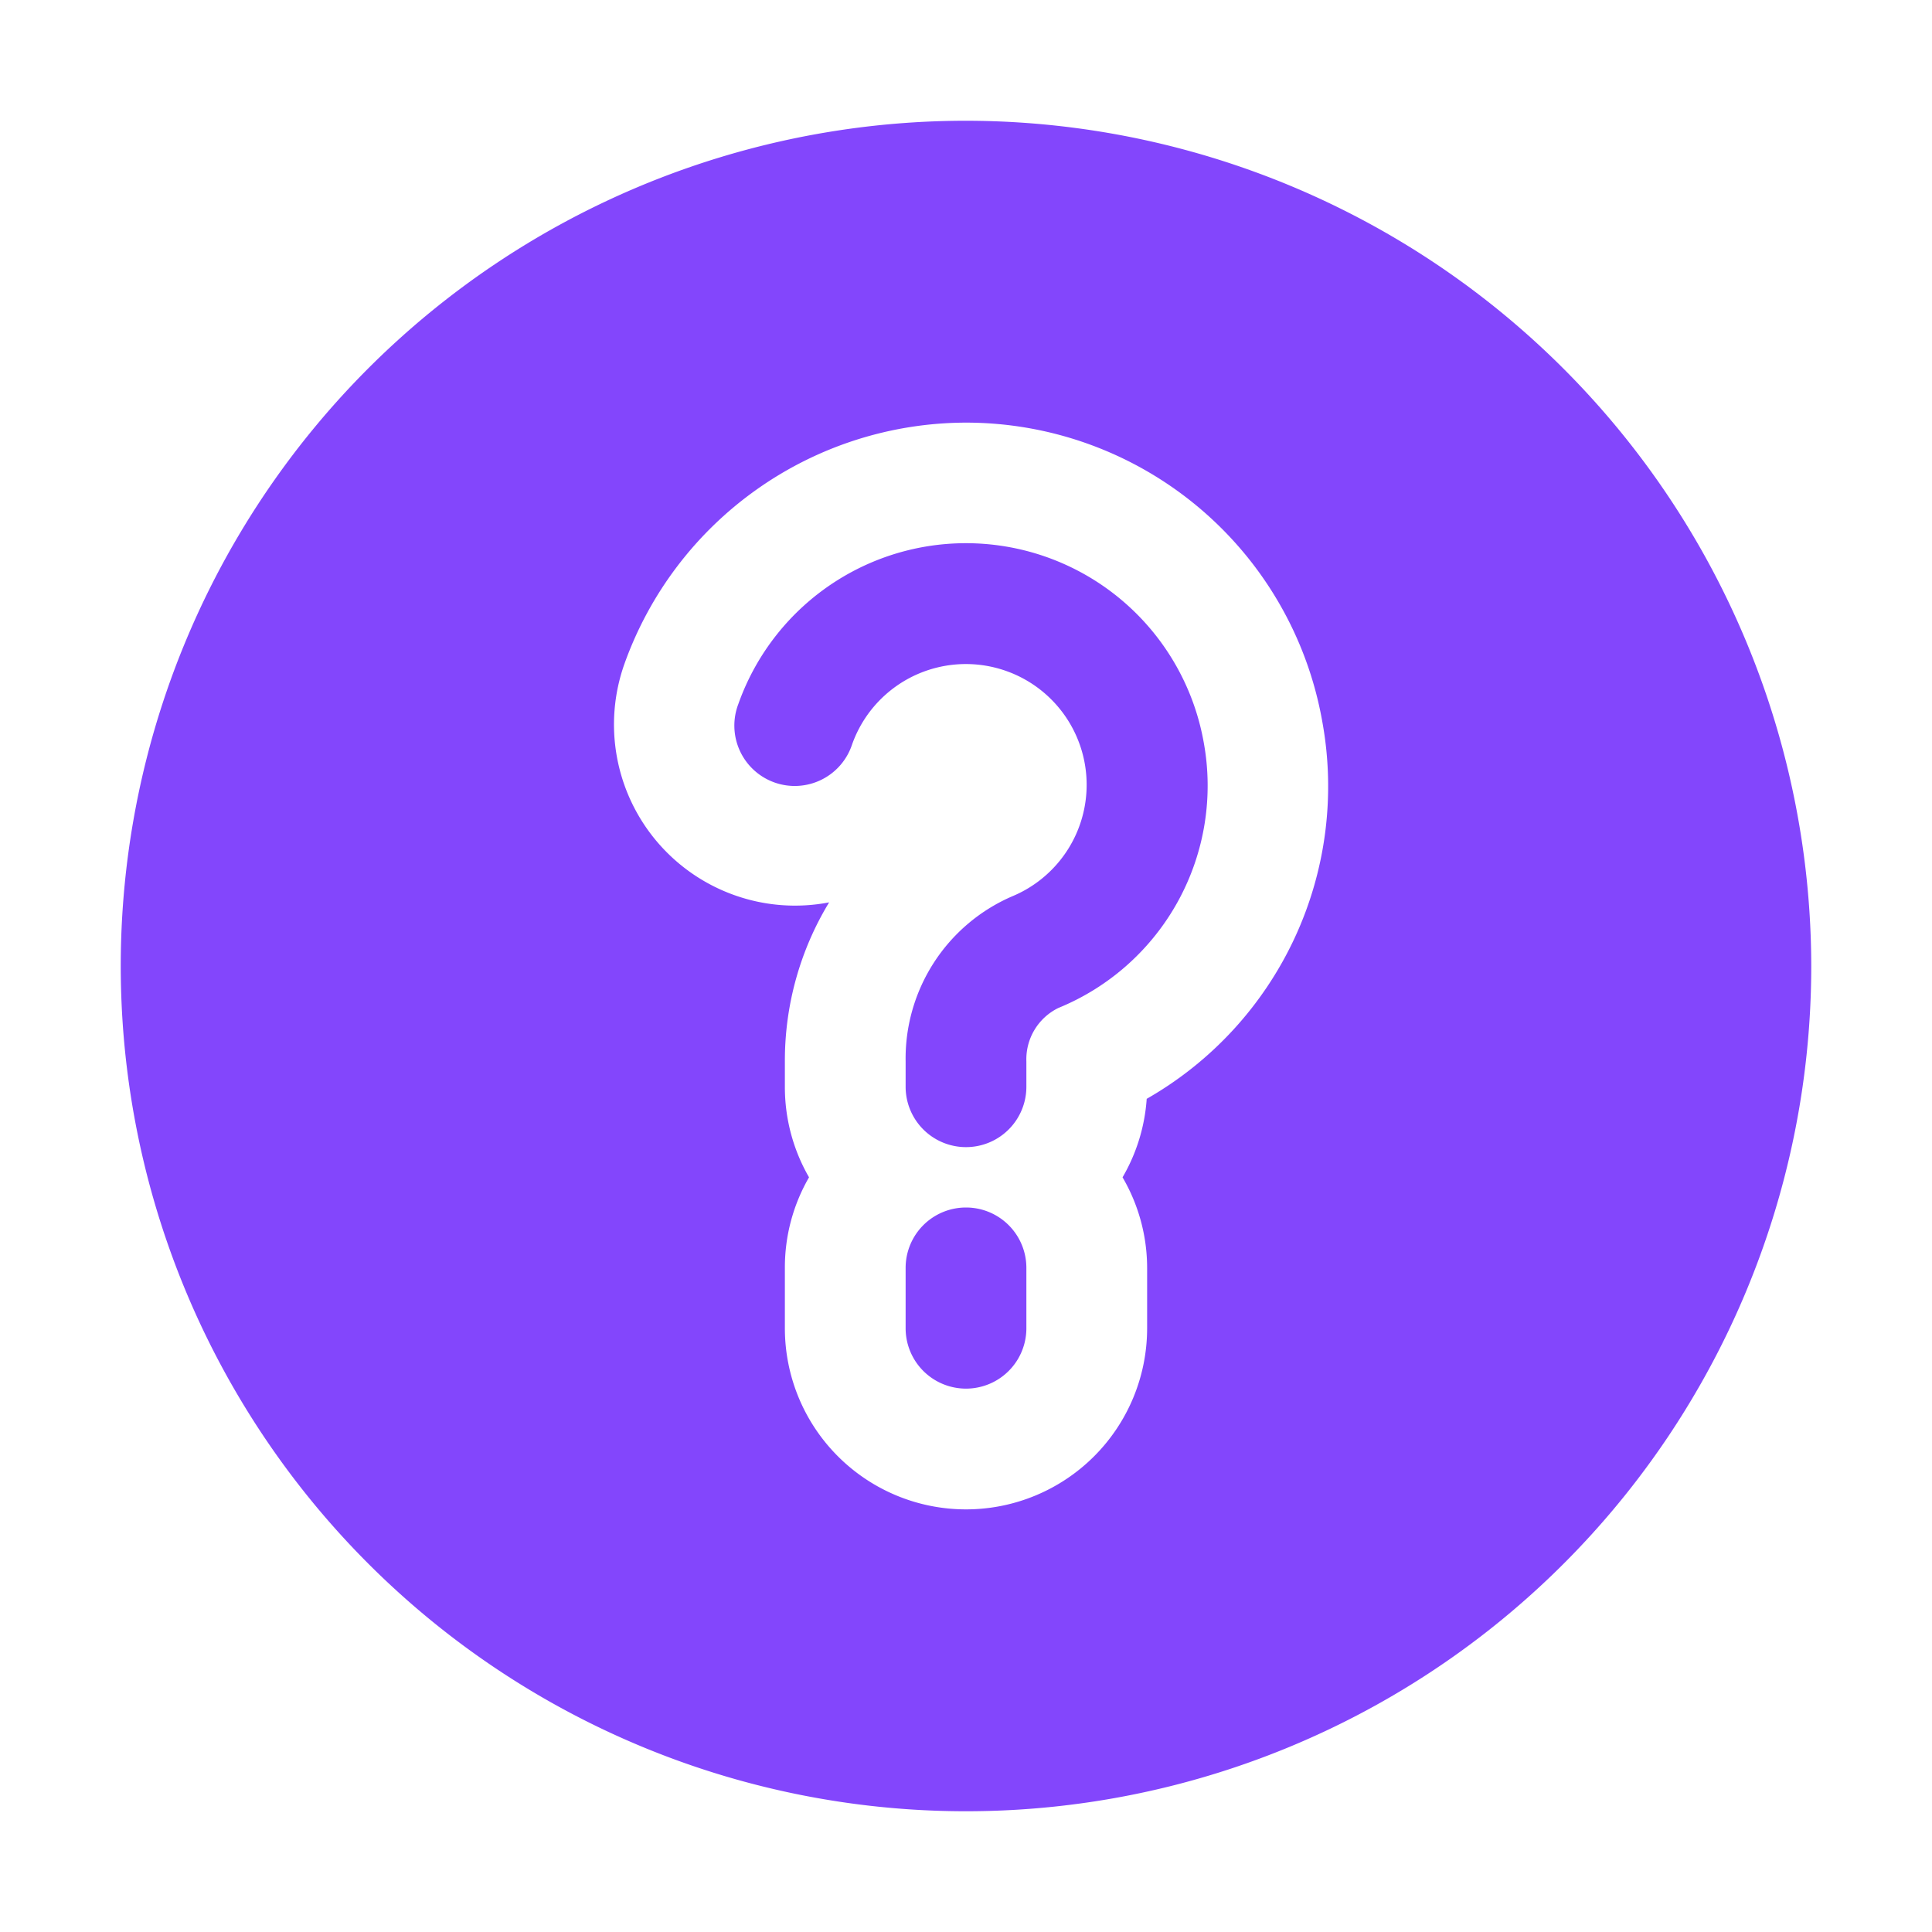 <svg xmlns="http://www.w3.org/2000/svg" xmlns:xlink="http://www.w3.org/1999/xlink" xmlns:svgjs="http://svgjs.com/svgjs" version="1.1" width="512" height="512" x="0" y="0" viewBox="0 0 32 32" style="enable-background:new 0 0 512 512" xml:space="preserve" class=""><g><g xmlns="http://www.w3.org/2000/svg" id="Layer_2" data-name="Layer 2"><path d="m16 2a14 14 0 1 0 14 14 14.015 14.015 0 0 0 -14-14zm2.993 16.2a2.983 2.983 0 0 1 -.4 1.3 2.98 2.98 0 0 1 .407 1.5v1a3 3 0 0 1 -6 0v-1a2.98 2.98 0 0 1 .4-1.5 2.987 2.987 0 0 1 -.4-1.5v-.42a5.048 5.048 0 0 1 .733-2.634 2.987 2.987 0 0 1 -1.57-.12 3 3 0 0 1 -1.819-3.834 6.021 6.021 0 0 1 5.656-3.992 5.994 5.994 0 0 1 5.9 4.945 5.96 5.96 0 0 1 -2.907 6.255z" fill="#8346fc" data-original="#4c46c8" class=""/><path d="m17 21v1a1 1 0 0 1 -2 0v-1a1 1 0 0 1 2 0zm2.936-8.712a4 4 0 0 0 -7.708-.624 1 1 0 1 0 1.884.67 2 2 0 1 1 2.653 2.512 2.926 2.926 0 0 0 -1.765 2.733v.421a1 1 0 0 0 2 0v-.42a.946.946 0 0 1 .53-.885 3.978 3.978 0 0 0 2.406-4.407z" fill="#8346fc" data-original="#13104c" class=""/></g></g></svg>